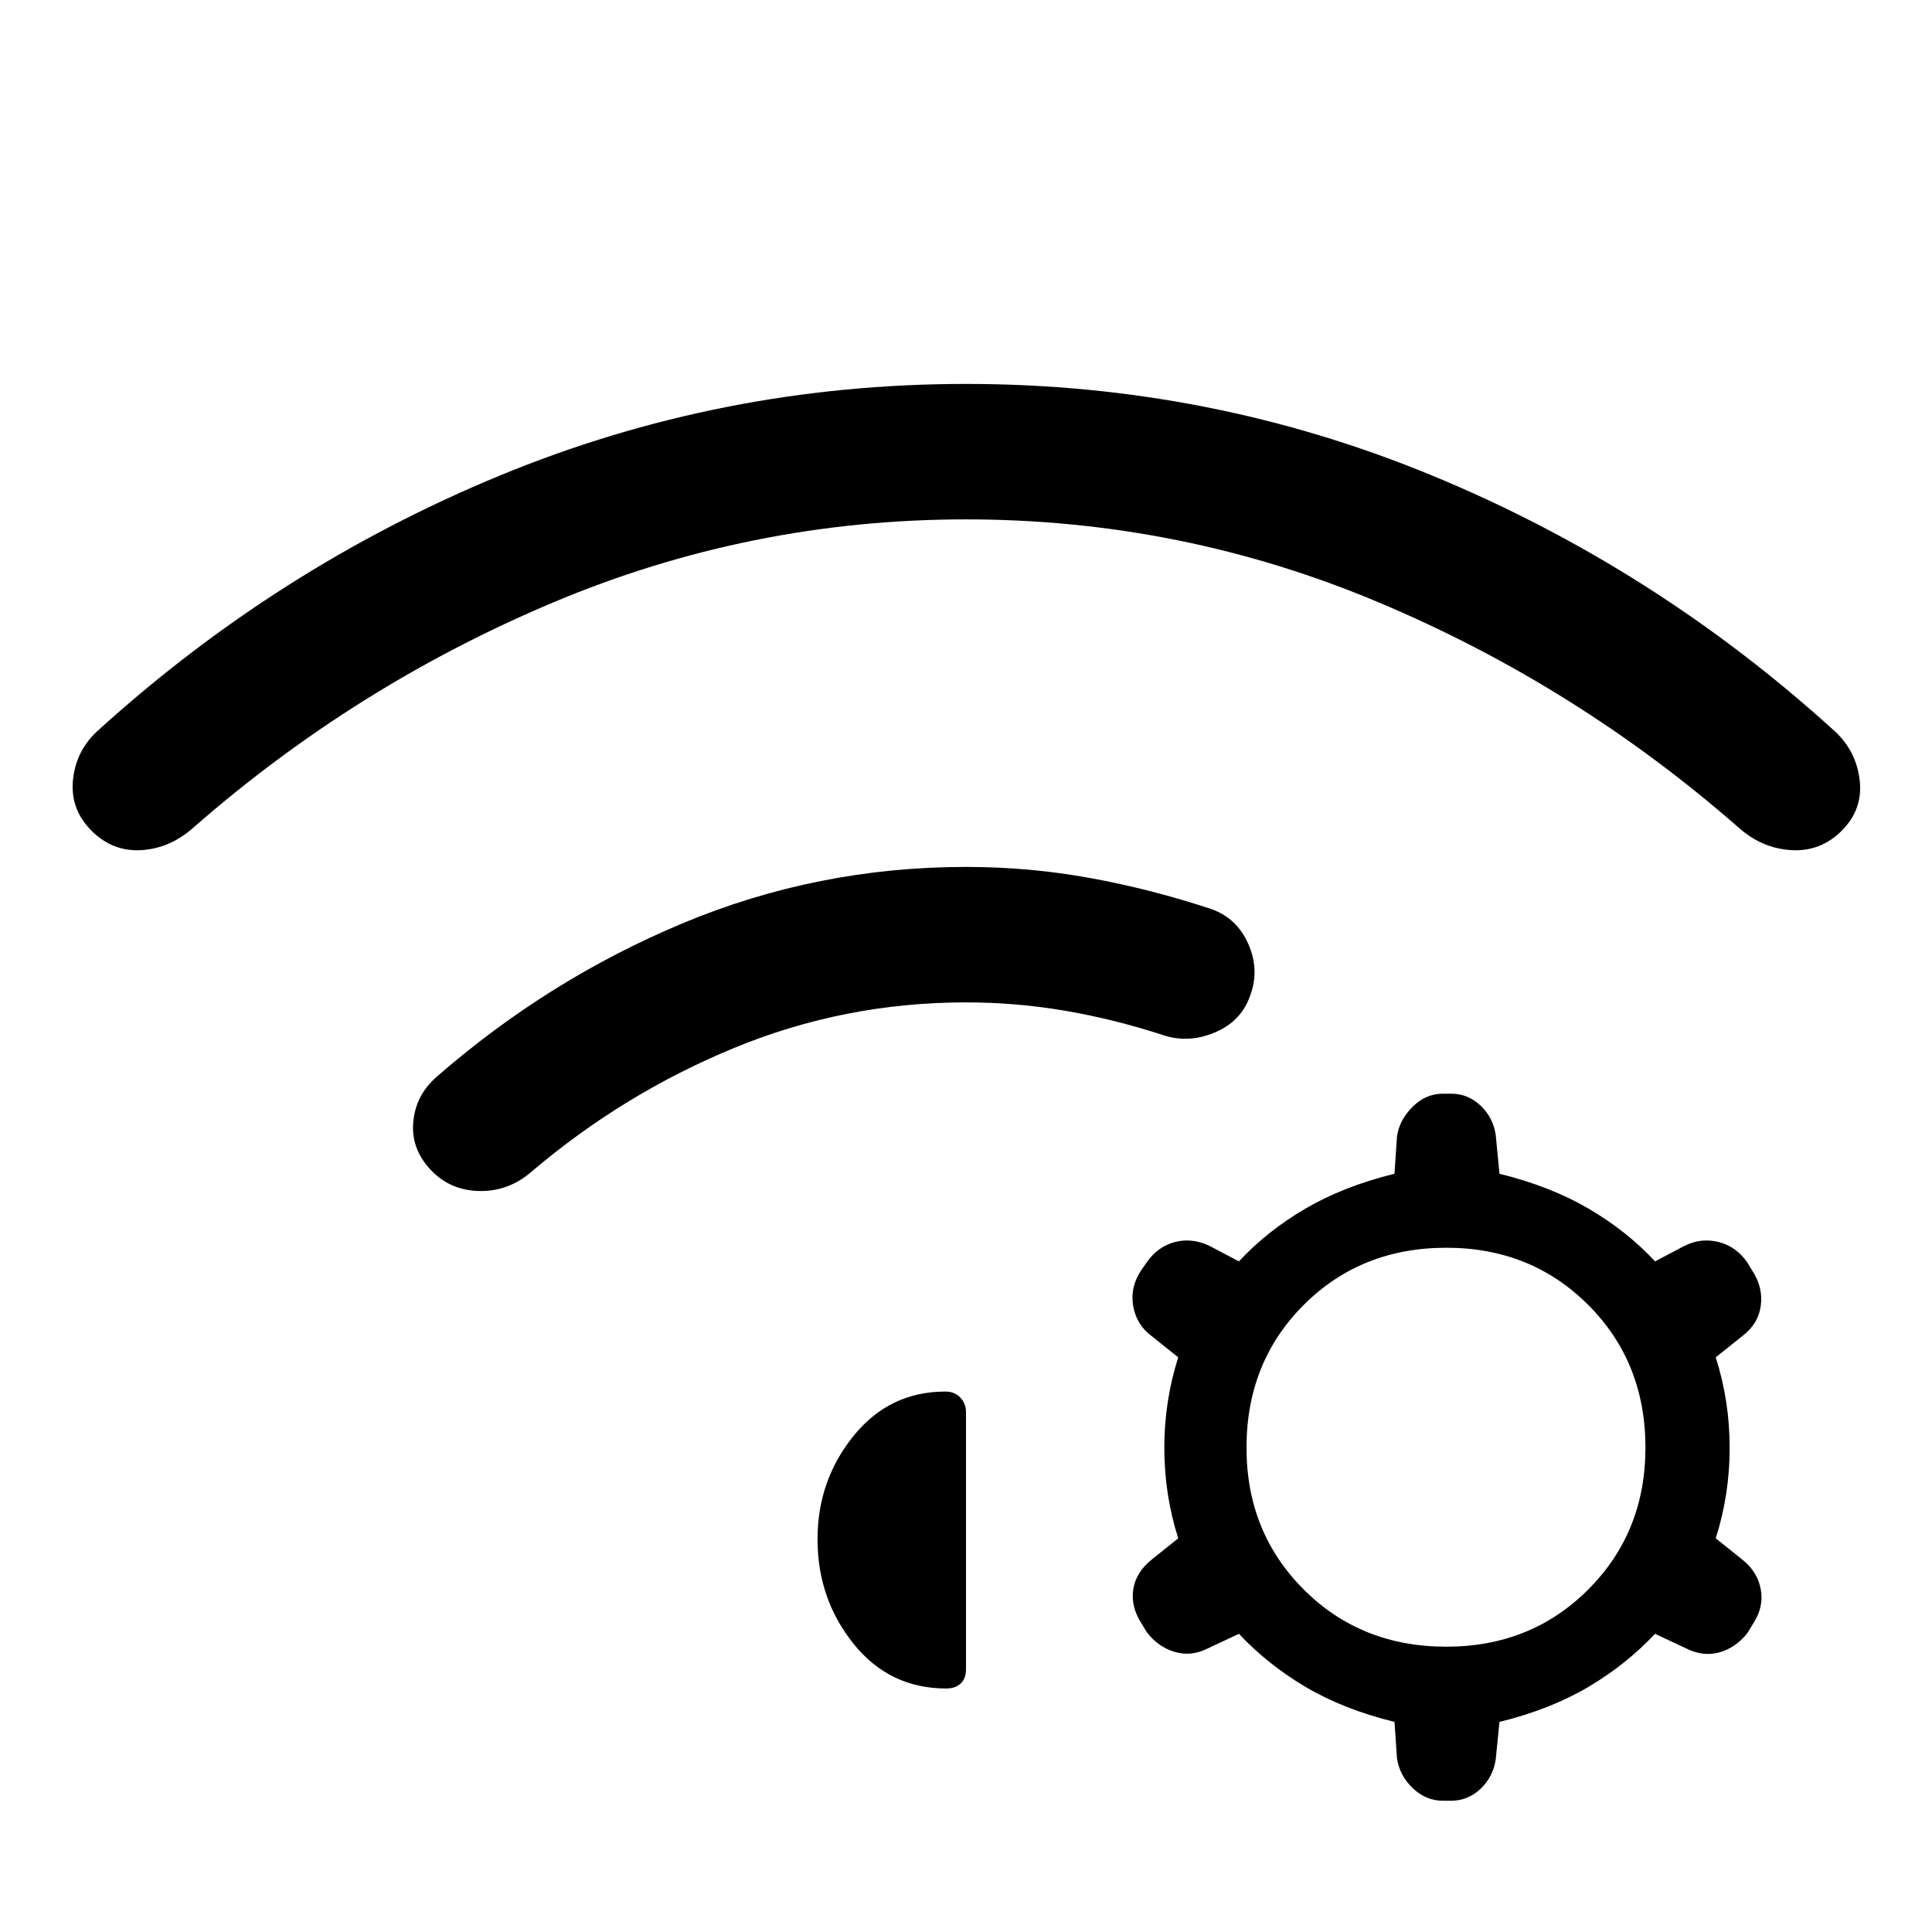 <svg xmlns="http://www.w3.org/2000/svg" width="48" height="48" viewBox="0 -960 960 960"><path d="M214.85-377.85q-10.54-10.53-9.54-24.11t11.54-22.88q55.54-48.47 122.46-76.43 66.92-27.96 140.69-27.96 31.54 0 61.85 5.54 30.3 5.54 60 15.38 12.76 4.47 18.46 17.43 5.69 12.96.84 25.73-4.46 12.77-17.73 18.27t-26.04 1.03q-24.23-7.84-48.38-11.96-24.15-4.11-49-4.11-60.38 0-115.35 22.69-54.96 22.69-100.57 61.46-11.16 9.69-25.43 9.58-14.26-.12-23.8-9.66ZM480-769.23q121.54 0 231.96 45.66 110.42 45.65 199.96 127.11 10.54 9.92 12.16 24.31 1.61 14.38-8.93 24.92-10.54 10.54-25.11 9.65-14.58-.88-26.12-11.19-80.61-70.54-178.69-111.84-98.08-41.31-205.23-41.31-107.15 0-205.23 41.31-98.08 41.3-178.69 111.84-11.54 10.31-25.81 11.19-14.27.89-24.81-9.65-10.54-10.54-9.23-24.92 1.31-14.39 11.85-24.31 89.54-81.46 199.96-127.11Q358.46-769.23 480-769.23Zm212.92 664.84q-25.3-6.23-44.11-17.34-18.81-11.12-33.19-26.43l-15.47 7.24q-8.3 4.23-16.61 1.69-8.31-2.54-13.77-9.85l-2.46-4.07q-5.46-8.31-4.23-16.93 1.23-8.61 9.31-15.07l13.07-10.47q-6.92-21.69-6.92-44.96t6.92-44.96L572.39-296q-7.7-5.69-9.31-15-1.62-9.31 3.84-17.61l2.85-4.08q5.46-7.92 14.08-10.16 8.61-2.23 17.3 2l14.47 7.62q14-15.08 33-26.19 19-11.12 44.3-17.35l1.23-18.54q1.23-8.3 7.81-14.77 6.58-6.46 14.89-6.46h4.3q8.31 0 14.58 5.96 6.27 5.97 7.5 14.66l1.85 19.15q25.3 6.23 44.3 17.35 19 11.11 33 26.19l14.46-7.62q8.31-4.23 17.12-2 8.81 2.24 14.27 10.16l2.46 4.08q5.46 8.3 4.23 17.42-1.23 9.11-9.31 15.19l-13.07 10.46q6.92 21.69 6.92 44.96t-6.92 44.96l13.07 10.47q7.7 6.07 9.31 14.88 1.62 8.81-3.85 17.12l-2.84 4.69q-5.85 7.3-13.96 9.54-8.12 2.23-16.43-2l-15.46-7.24q-14.38 15.31-33.19 26.43-18.81 11.11-44.11 17.34l-1.85 18.54q-1.23 8.69-7.5 14.66-6.27 5.96-14.58 5.96h-4.3q-8.31 0-14.89-6.27t-7.81-14.96l-1.23-17.93ZM718.69-340q-42.46 0-70.88 28.42-28.43 28.43-28.43 70.89 0 42.07 28.43 70.5 28.42 28.42 70.88 28.42 42.08 0 70.5-28.42 28.42-28.43 28.42-70.5 0-42.46-28.42-70.89Q760.77-340 718.69-340ZM406.23-195.15q0-29.23 17.85-51.31 17.84-22.08 45.69-22.08 4.61 0 7.42 3 2.81 3 2.81 7.23v127.69q0 4.62-2.62 7.12-2.61 2.5-7.23 2.5-28.23 0-46.07-22.27-17.85-22.27-17.85-51.88Z"/></svg>